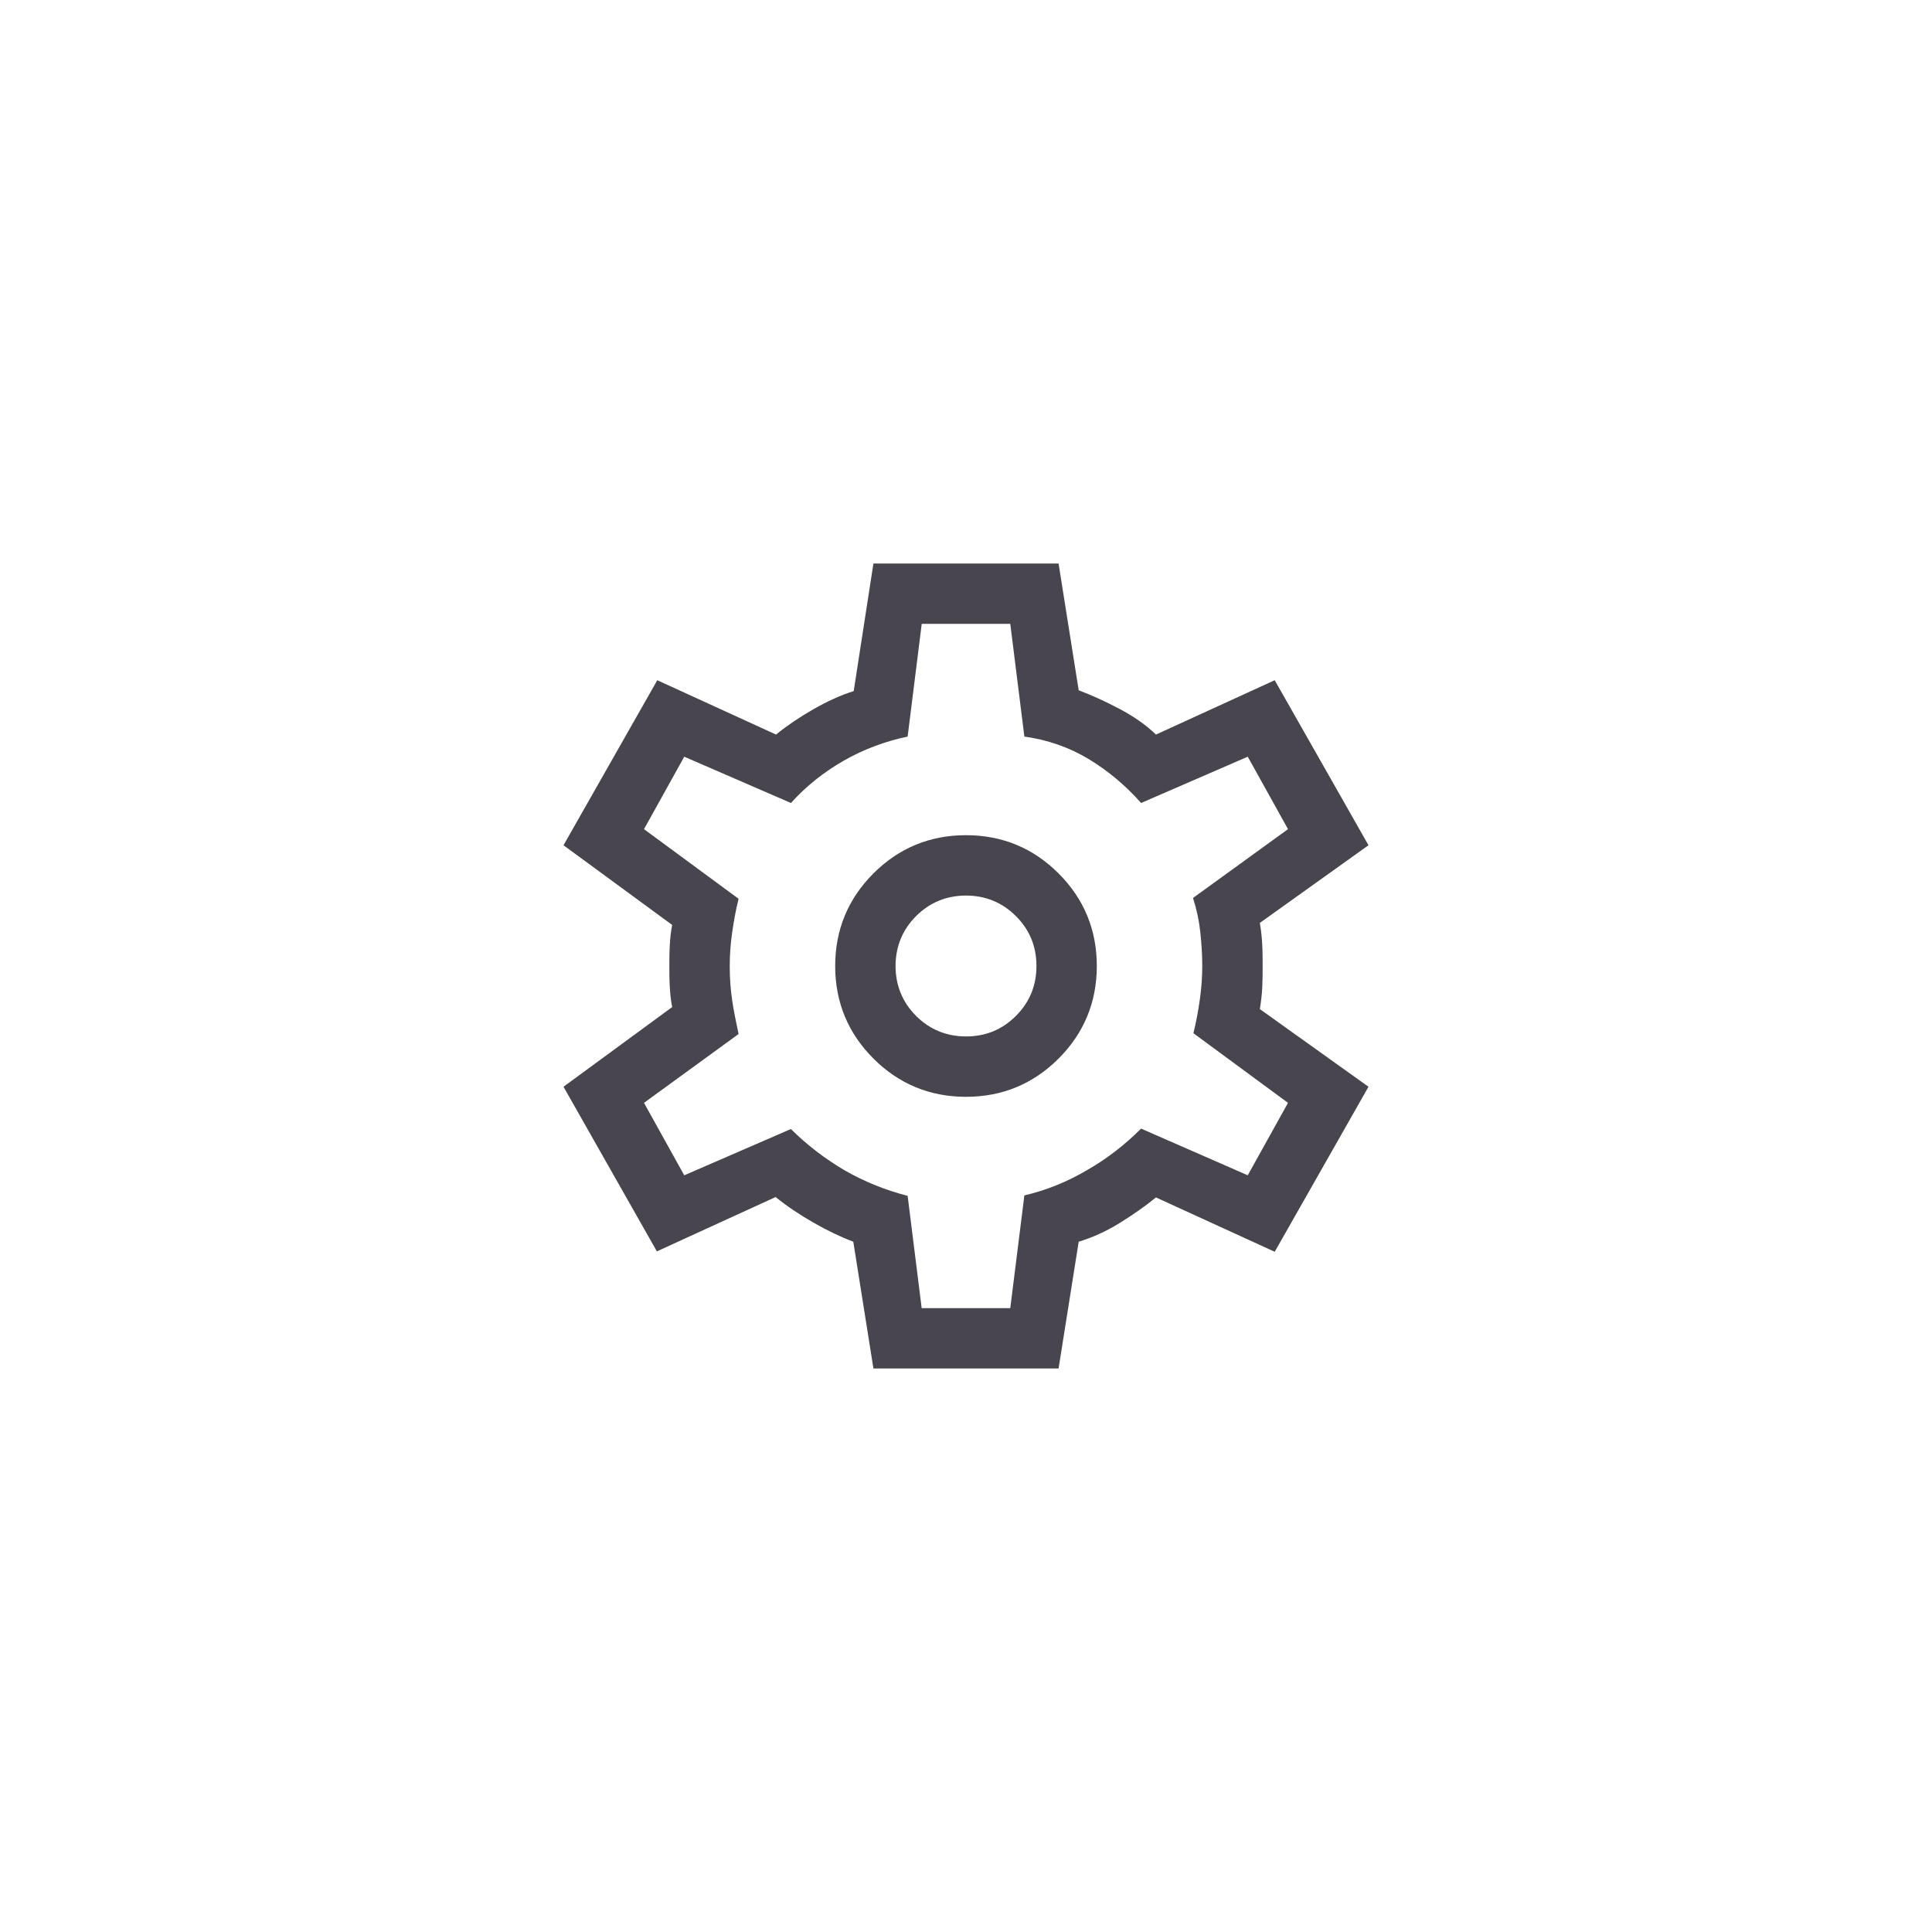 <svg xmlns="http://www.w3.org/2000/svg" viewBox="0,0,48,48"><g><g><g><path d="m21.7,34-.5-3.15c-.32-.12-.65-.28-1-.48s-.66-.41-.93-.63l-2.95,1.35L14,27l2.7-1.98c-.03-.15-.05-.32-.06-.51s-.01-.36-.01-.51,0-.32.01-.51.03-.36.06-.51L14,21l2.33-4.1,2.95,1.35c.27-.22.58-.43.93-.63s.68-.35,1-.45L21.7,14h4.6l.5,3.15c.32.12.65.27,1.01.46s.66.4.91.64l2.95-1.35L34,21l-2.7,1.93c.03.17.05.35.06.54s.01.37.01.54,0,.34-.01.53c-.01.18-.03.36-.06.53L34,27l-2.33,4.1-2.95-1.35c-.27.22-.57.43-.91.64s-.68.36-1.01.46L26.3,34h-4.6zm2.3-6.75c.9,0,1.67-.32,2.3-.95s.95-1.4.95-2.3-.32-1.67-.95-2.3-1.4-.95-2.3-.95-1.67.32-2.3.95-.95,1.4-.95,2.3.32,1.67.95,2.3,1.4.95,2.3.95zm0-1.5c-.48,0-.9-.17-1.24-.51s-.51-.76-.51-1.24.17-.9.51-1.24.76-.51,1.24-.51.9.17,1.24.51.51.75.51,1.24-.17.9-.51,1.24-.75.51-1.24.51zm-1.1,6.75h2.2l.35-2.8c.55-.13,1.07-.34,1.56-.63.49-.28.94-.63,1.34-1.03L31,29.2l1-1.8-2.35-1.73c.07-.28.12-.56.16-.84s.06-.56.06-.84-.02-.56-.05-.84-.09-.56-.18-.84L32,20.6l-1-1.8-2.65,1.15c-.38-.43-.82-.8-1.3-1.09s-1.02-.48-1.6-.56l-.35-2.8h-2.2l-.35,2.8c-.57.12-1.1.32-1.59.6s-.93.63-1.31,1.05L17,18.8l-1,1.8,2.35,1.73c-.07.28-.12.56-.16.84s-.06.55-.06.84.02.56.06.84.1.55.16.84L16,27.4l1,1.8,2.65-1.15c.4.4.85.74,1.34,1.03.49.28,1.01.49,1.56.63l.35,2.8z" fill="#49454e"/></g></g></g></svg>
